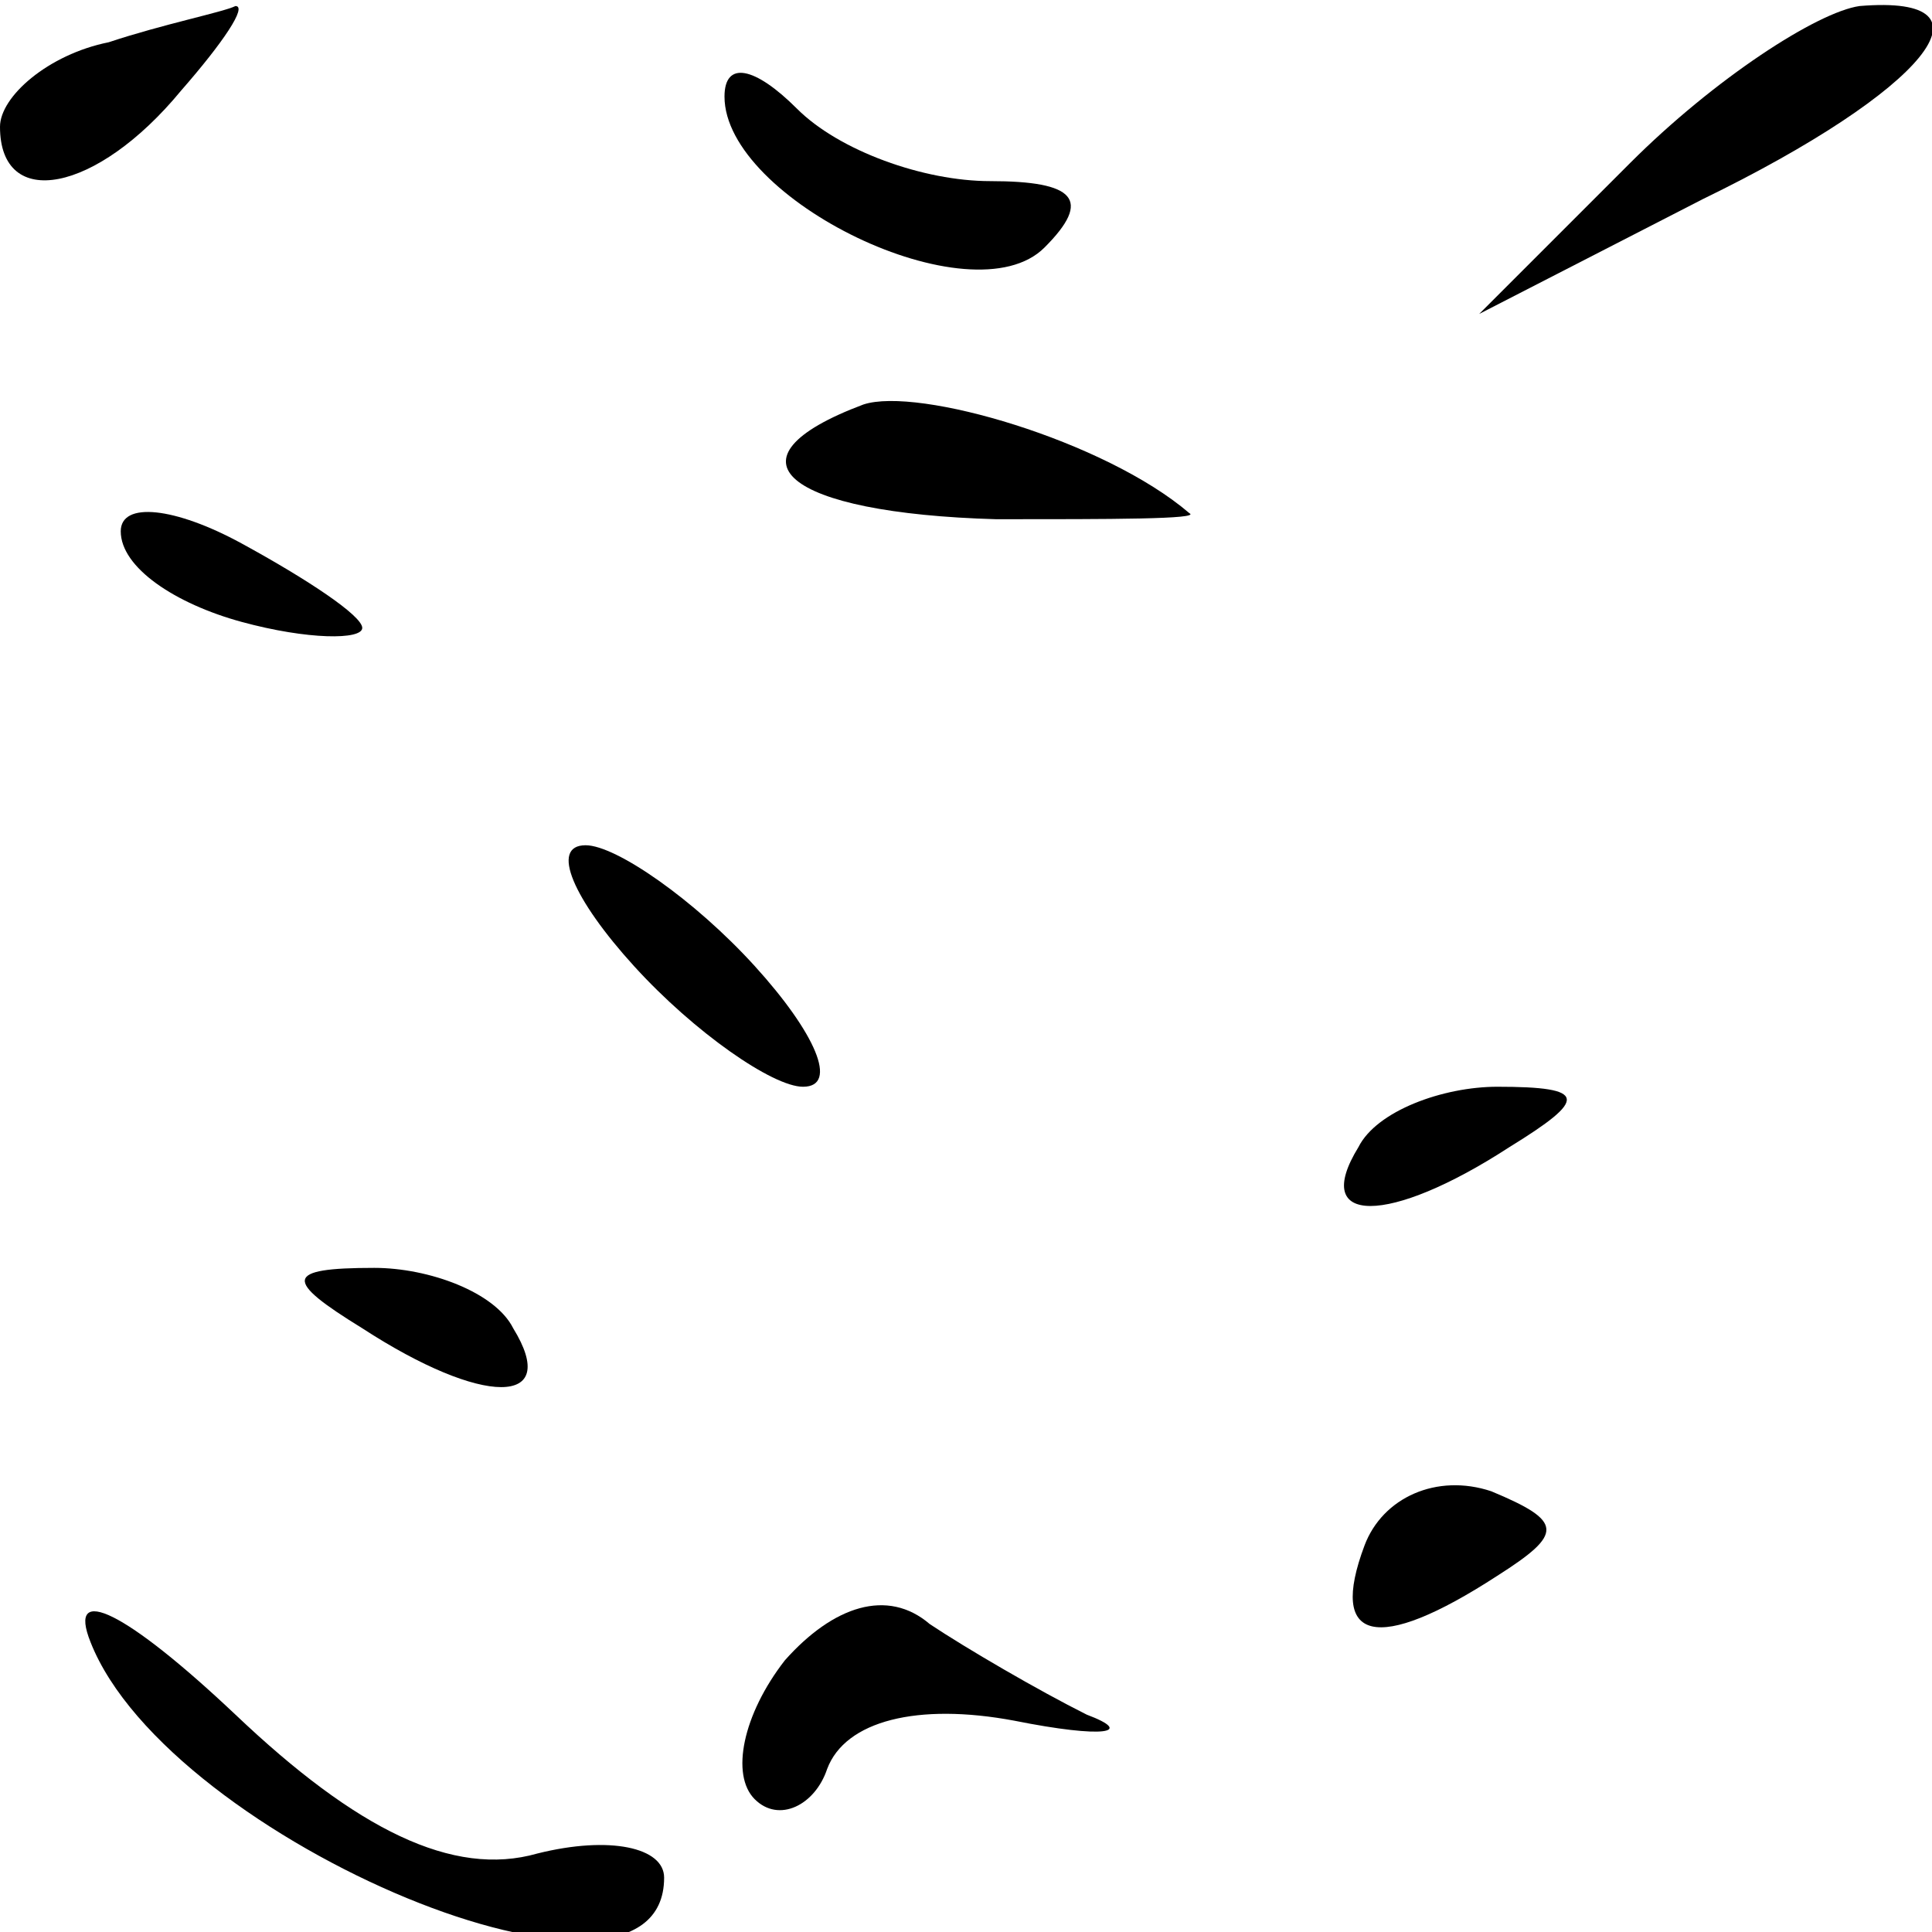 <?xml version="1.0" standalone="no"?>
<!DOCTYPE svg PUBLIC "-//W3C//DTD SVG 20010904//EN"
 "http://www.w3.org/TR/2001/REC-SVG-20010904/DTD/svg10.dtd">
<svg version="1.0" xmlns="http://www.w3.org/2000/svg"
 width="32pt" height="32pt" viewBox="0 0 32 32"
 preserveAspectRatio="xMidYMid meet">
<g transform="translate(0,32) scale(0.1,-0.1)"
fill="#000000" stroke="none">
<path fill="#000000" stroke="none" d="M18 313 c-10 -2 -18 -9 -18 -14 0 -14
16 -11 30 6 7 8 11 14 9 14 -2 -1 -12 -3 -21 -6z"/>
<path fill="#000000" stroke="none" d="M270 293 l-25 -25 37 19 c37 18 50 34
26 32 -7 -1 -24 -12 -38 -26z"/>
<path fill="#000000" stroke="none" d="M120 304 c0 -17 41 -37 53 -25 8 8 5
11 -9 11 -11 0 -25 5 -32 12 -7 7 -12 8 -12 2z"/>
<path fill="#000000" stroke="none" d="M143 253 c-24 -9 -13 -18 22 -19 19 0
34 0 32 1 -14 12 -45 21 -54 18z"/>
<path fill="#000000" stroke="none" d="M20 232 c0 -6 9 -12 20 -15 11 -3 20
-3 20 -1 0 2 -9 8 -20 14 -11 6 -20 7 -20 2z"/>
<path fill="#000000" stroke="none" d="M105 160 c10 -11 23 -20 28 -20 6 0 2
9 -8 20 -10 11 -23 20 -28 20 -6 0 -2 -9 8 -20z"/>
<path fill="#000000" stroke="none" d="M225 130 c-8 -13 5 -13 25 0 13 8 13
10 -2 10 -9 0 -20 -4 -23 -10z"/>
<path fill="#000000" stroke="none" d="M60 100 c20 -13 33 -13 25 0 -3 6 -14
10 -23 10 -15 0 -15 -2 -2 -10z"/>
<path fill="#000000" stroke="none" d="M226 64 c-6 -16 2 -18 22 -5 11 7 11 9
-1 14 -9 3 -18 -1 -21 -9z"/>
<path fill="#000000" stroke="none" d="M15 48 c13 -33 95 -67 95 -39 0 5 -9 7
-21 4 -14 -4 -30 4 -50 23 -18 17 -28 22 -24 12z"/>
<path fill="#000000" stroke="none" d="M130 45 c-7 -9 -9 -19 -5 -23 4 -4 10
-1 12 5 3 8 15 11 31 8 15 -3 20 -2 12 1 -8 4 -20 11 -26 15 -7 6 -16 3 -24
-6z"/>
</g>
</svg>
